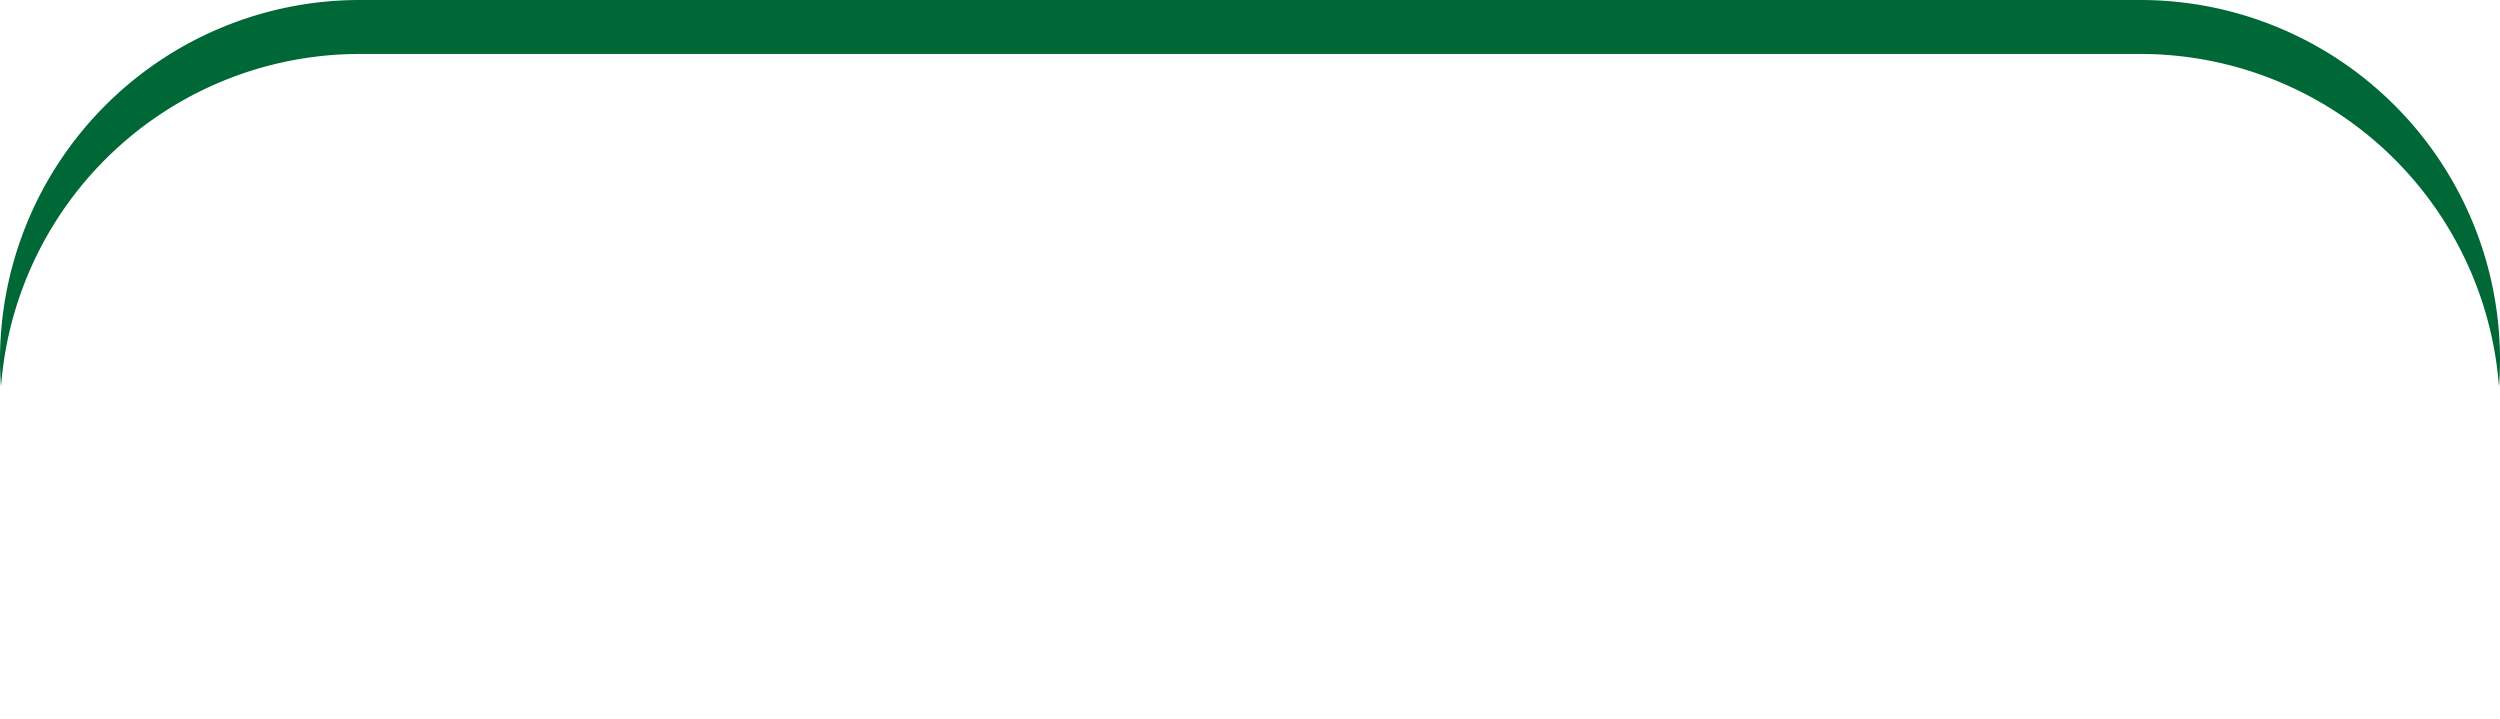 <svg xmlns="http://www.w3.org/2000/svg" xmlns:xlink="http://www.w3.org/1999/xlink" width="139" height="40" viewBox="0 0 139 40"><defs><style>.a{fill:#006837;}.b{fill:#fff;}.c{filter:url(#a);}</style><filter id="a"><feOffset dy="3" input="SourceAlpha"/><feGaussianBlur stdDeviation="3" result="b"/><feFlood flood-opacity="0.161" result="c"/><feComposite operator="out" in="SourceGraphic" in2="b"/><feComposite operator="in" in="c"/><feComposite operator="in" in2="SourceGraphic"/></filter></defs><g data-type="innerShadowGroup"><path class="a" d="M20,0h99a20,20,0,0,1,0,40H20A20,20,0,0,1,20,0Z"/><g class="c" transform="matrix(1, 0, 0, 1, 0, 0)"><path class="b" d="M20,0h99a20,20,0,0,1,0,40H20A20,20,0,0,1,20,0Z"/></g></g></svg>